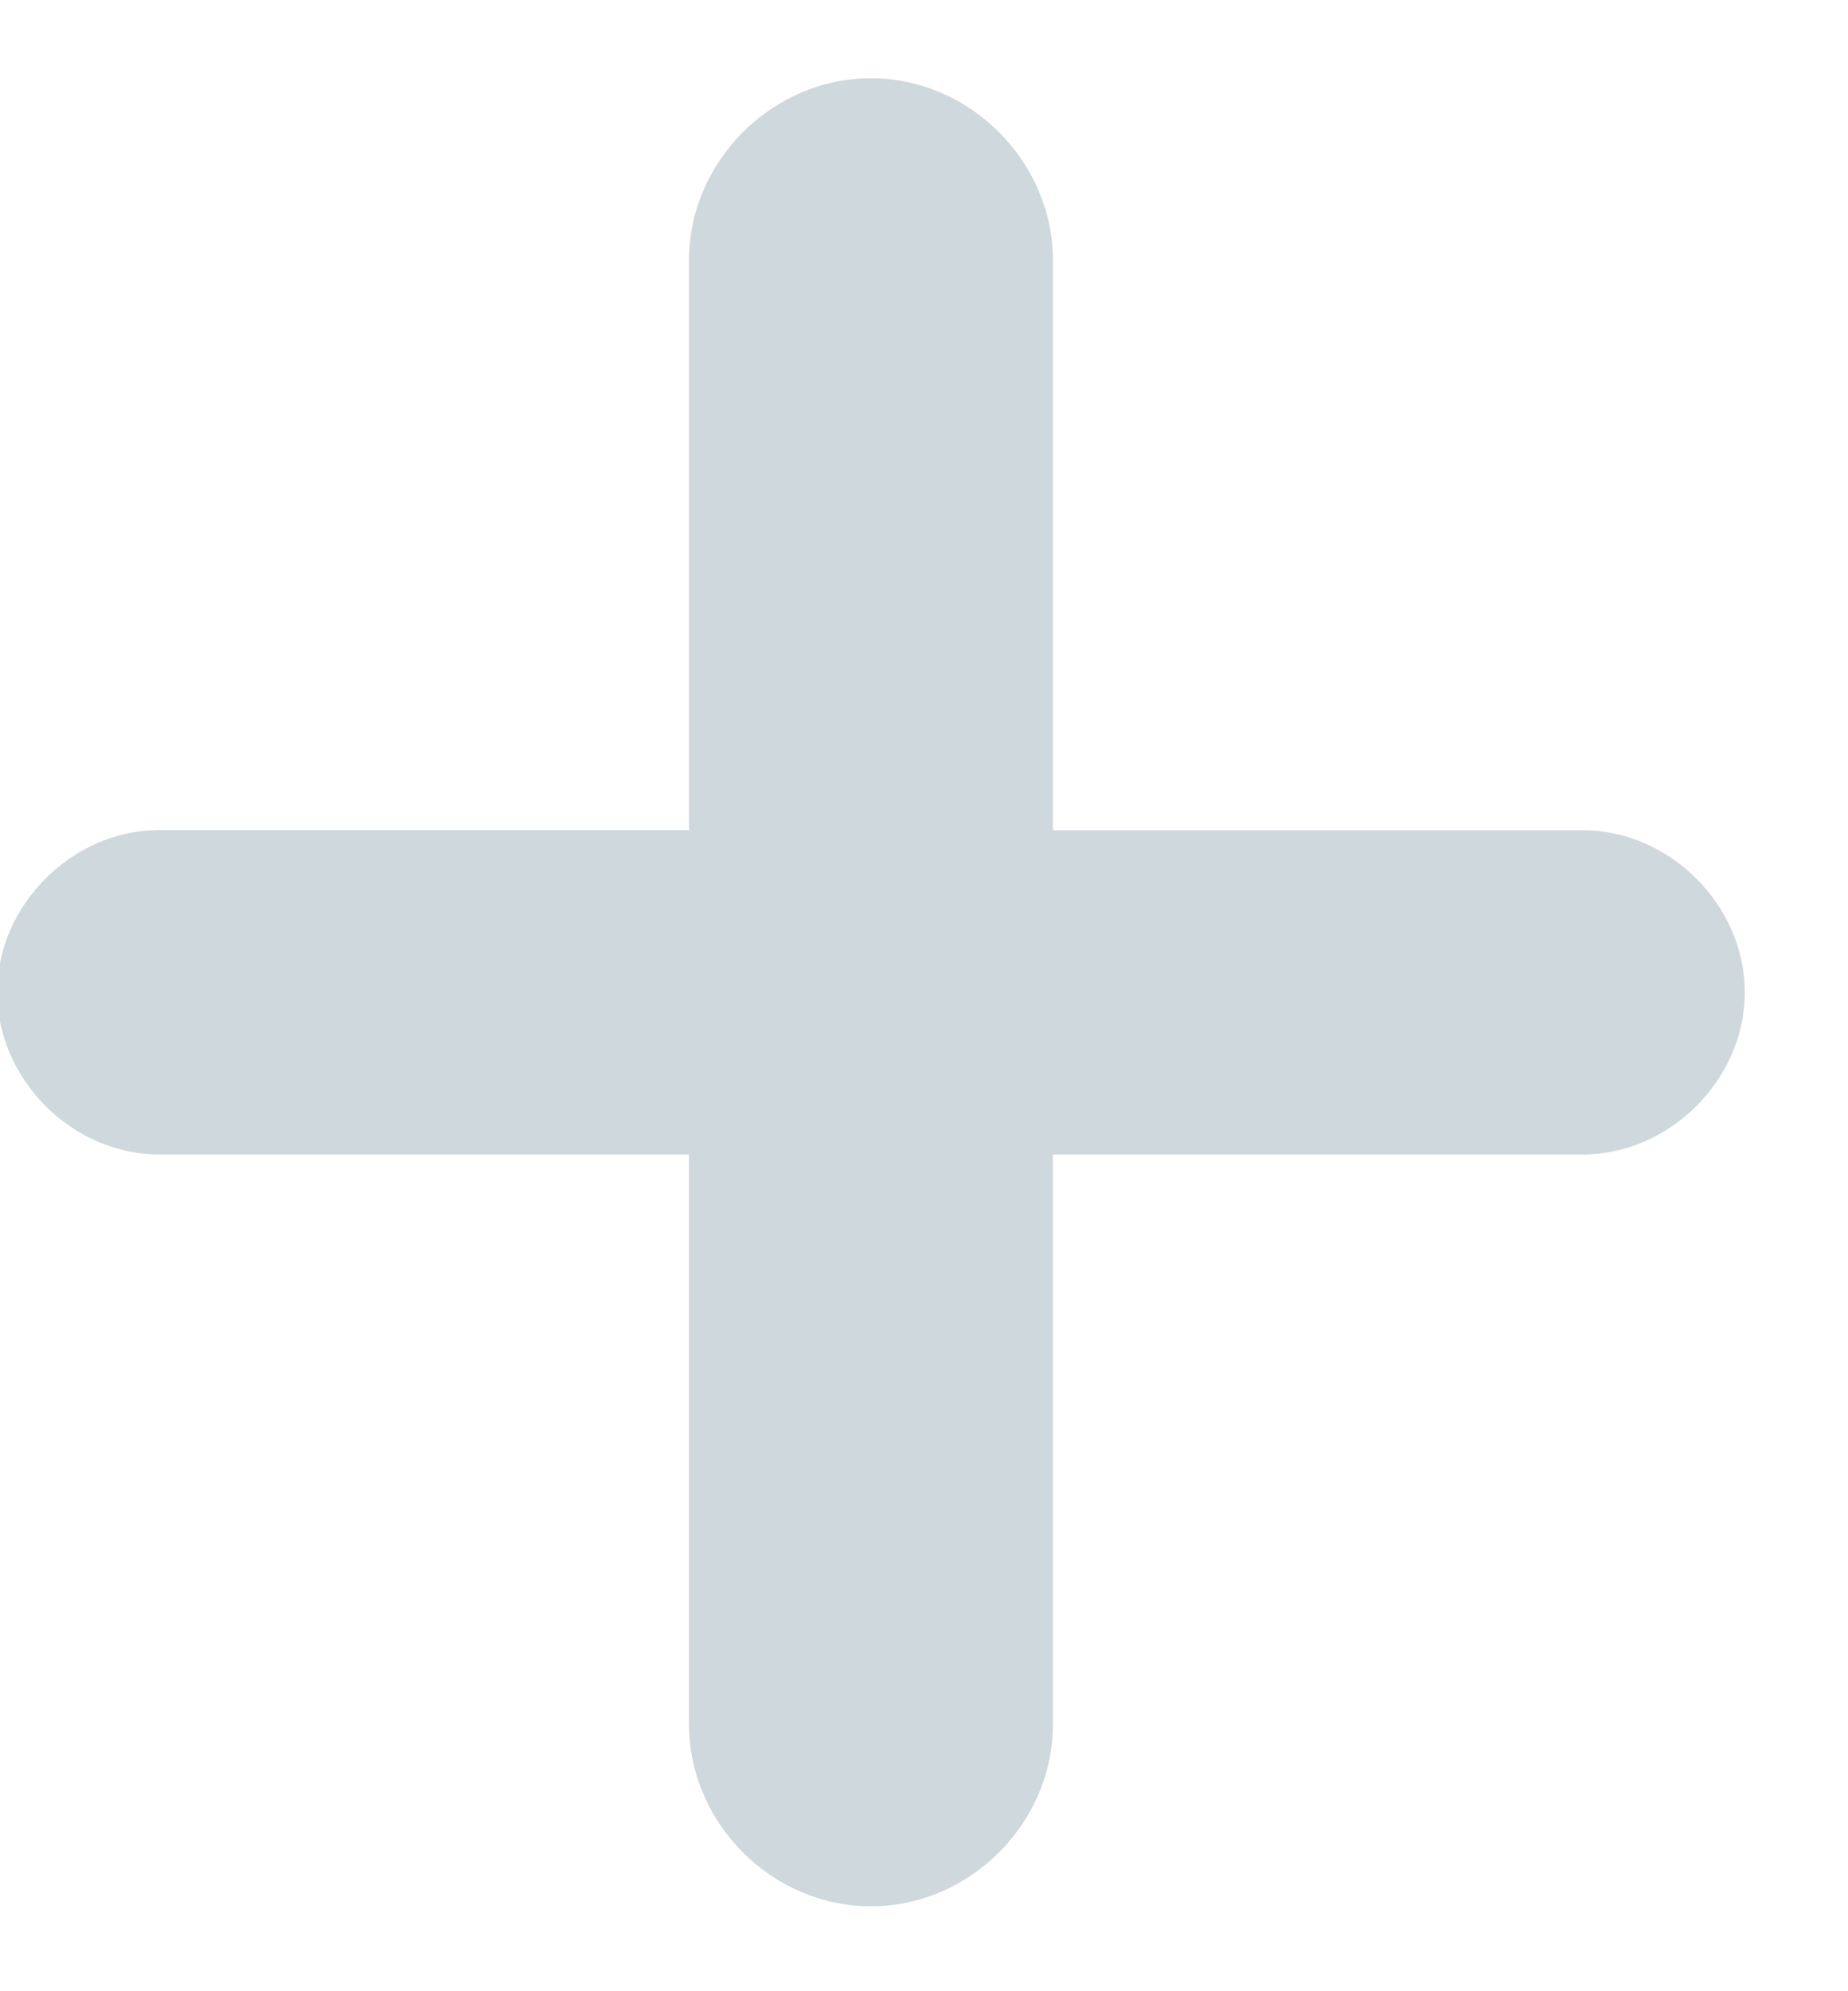 <svg xmlns="http://www.w3.org/2000/svg" width="13" height="14" viewBox="0 0 13 14">
    <path fill="#CFD8DC" fill-rule="evenodd" d="M4.847 5.836H1.12c-.612 0-1.14.529-1.14 1.14 0 .613.528 1.141 1.14 1.141h3.727v4.006c0 .696.584 1.28 1.28 1.28.695 0 1.28-.584 1.28-1.28V8.117h3.727c.612 0 1.14-.528 1.14-1.14 0-.612-.528-1.14-1.14-1.14H7.407V1.83c0-.695-.585-1.28-1.28-1.28-.696 0-1.28.585-1.28 1.28v4.006z"/>
</svg>
